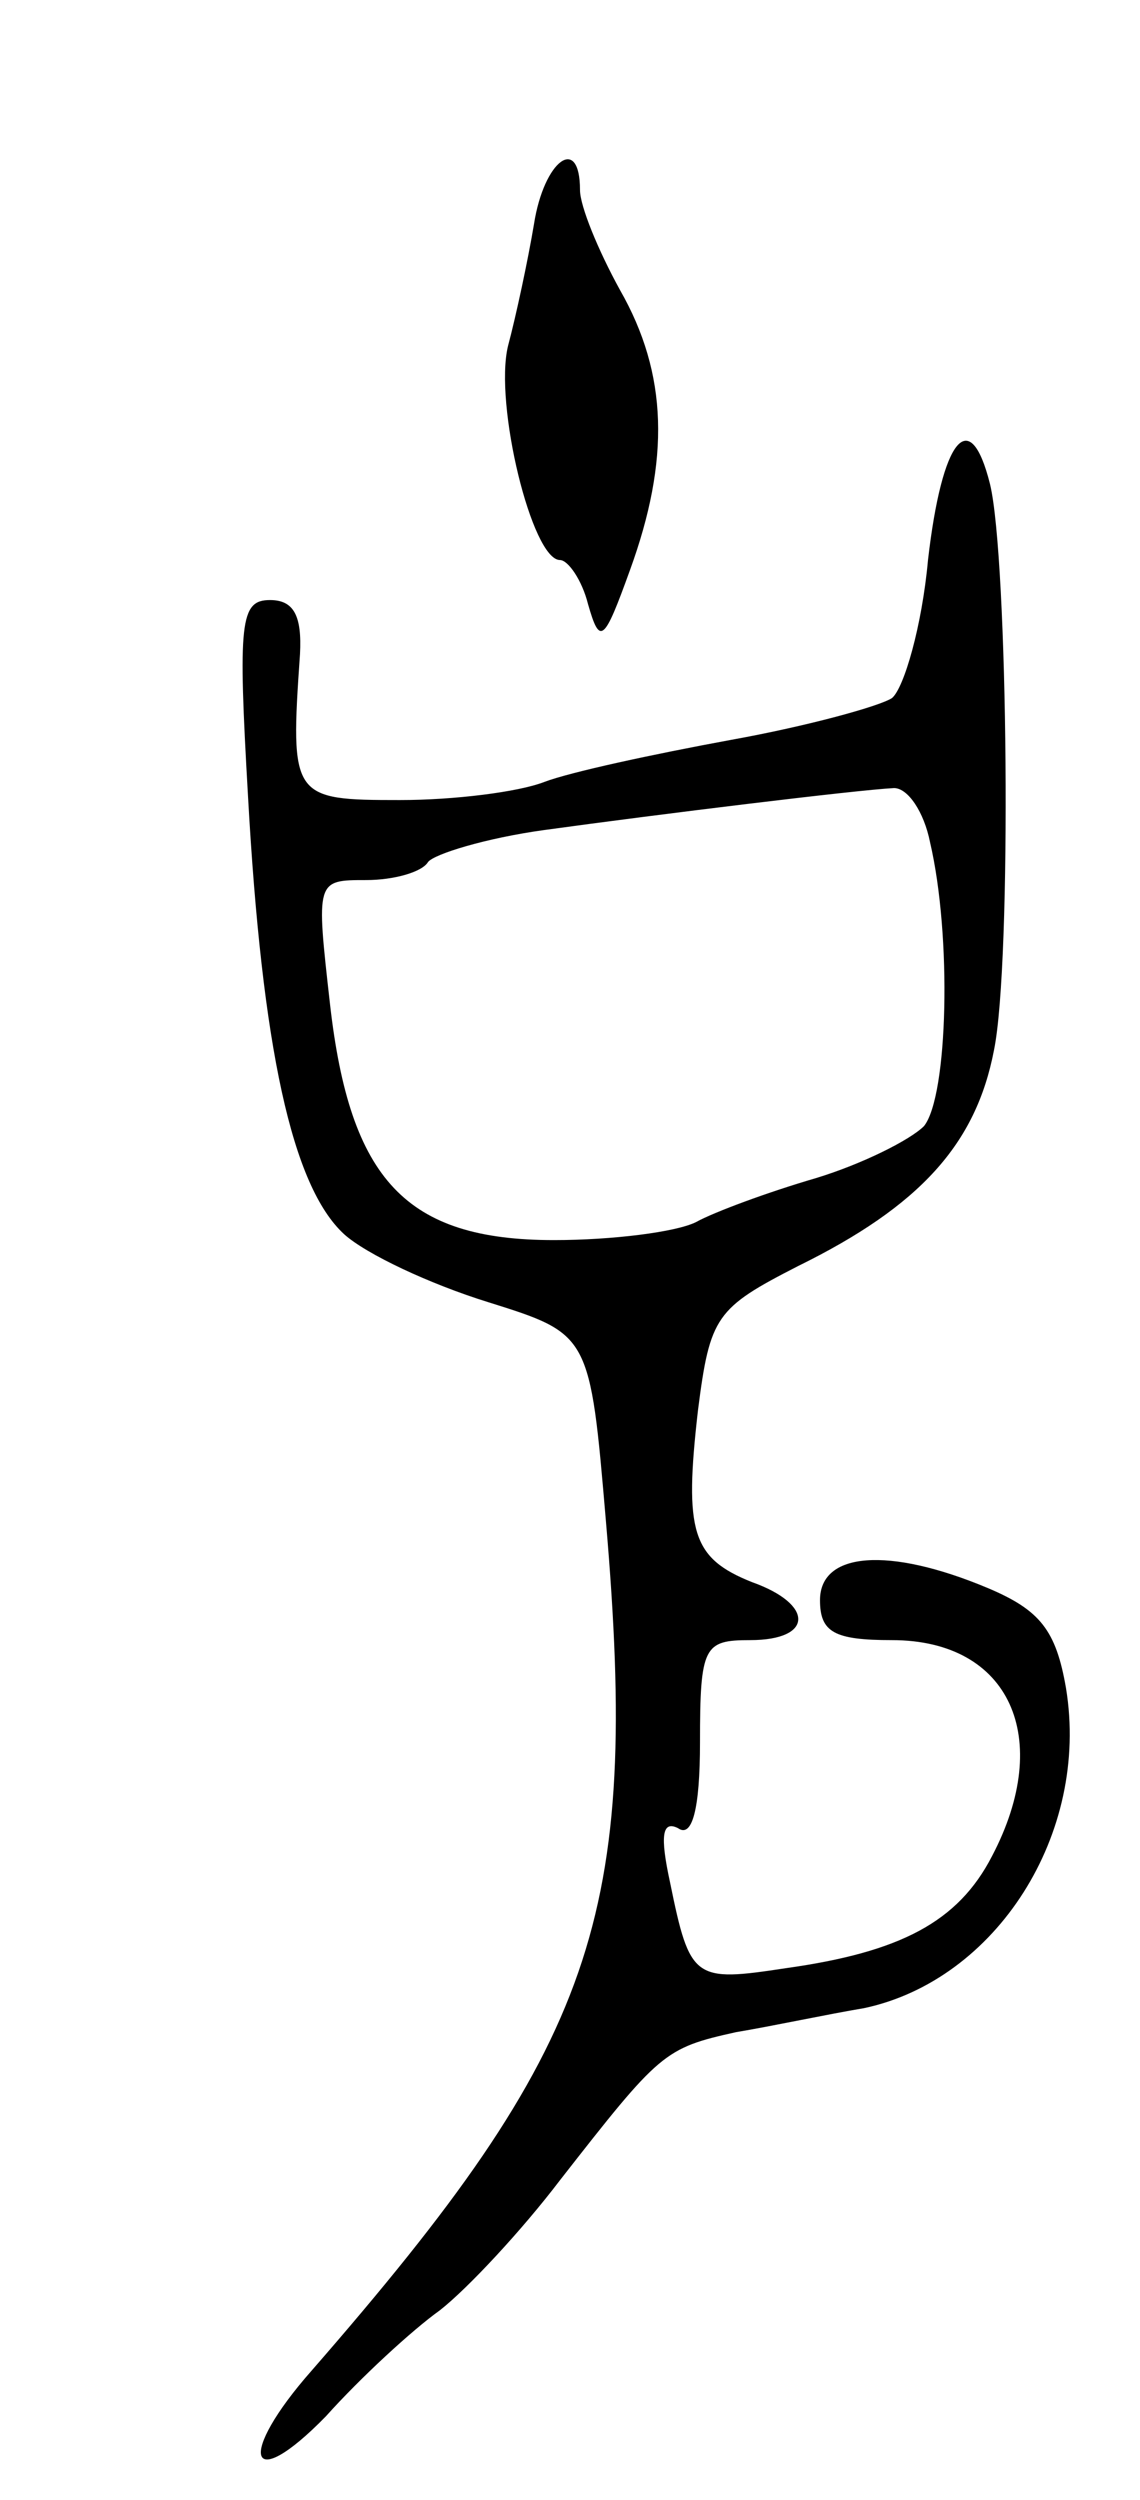 <svg version="1.0" xmlns="http://www.w3.org/2000/svg"
 width="57pt" height="125pt" viewBox="0 0 57 125"
 preserveAspectRatio="xMidYMid meet">
<g transform="translate(0,125) scale(0.1,-0.1)"
fill="#000000" stroke="none">
<path d="M267 1138 c-3 -18 -9 -46 -13 -61 -7 -29 12 -107 26 -107 4 0 11 -10
14 -22 6 -21 8 -19 21 17 20 55 19 98 -5 140 -11 20 -20 42 -20 50 0 28 -18
15 -23 -17z"/>
<path d="M464 970 c-3 -33 -12 -64 -18 -69 -6 -4 -42 -14 -81 -21 -38 -7 -80
-16 -93 -21 -13 -5 -45 -9 -72 -9 -54 0 -55 1 -50 73 1 19 -3 27 -15 27 -15 0
-16 -11 -11 -98 7 -126 22 -195 48 -219 11 -10 43 -25 72 -34 51 -16 51 -16
59 -110 17 -198 -5 -261 -147 -424 -38 -43 -32 -63 7 -23 17 19 43 43 57 53
14 11 41 40 60 65 50 64 52 66 88 74 18 3 46 9 64 12 66 14 113 87 101 160 -5
29 -13 39 -39 50 -50 21 -84 18 -84 -6 0 -16 7 -20 36 -20 59 0 81 -49 50
-108 -17 -33 -46 -48 -103 -56 -46 -7 -48 -6 -58 43 -5 23 -4 31 4 27 7 -5 11
9 11 43 0 48 2 51 25 51 32 0 32 18 1 29 -30 12 -34 25 -27 86 6 47 9 51 50
72 61 30 89 61 98 108 9 44 7 246 -2 283 -10 40 -24 23 -31 -38z m1 -141 c11
-47 9 -127 -3 -142 -7 -7 -31 -19 -54 -26 -24 -7 -51 -17 -60 -22 -10 -5 -42
-9 -71 -9 -74 0 -102 30 -112 118 -7 62 -7 62 18 62 14 0 28 4 31 9 3 4 29 12
58 16 58 8 156 20 175 21 7 0 15 -12 18 -27z"/>
</g>
</svg>
